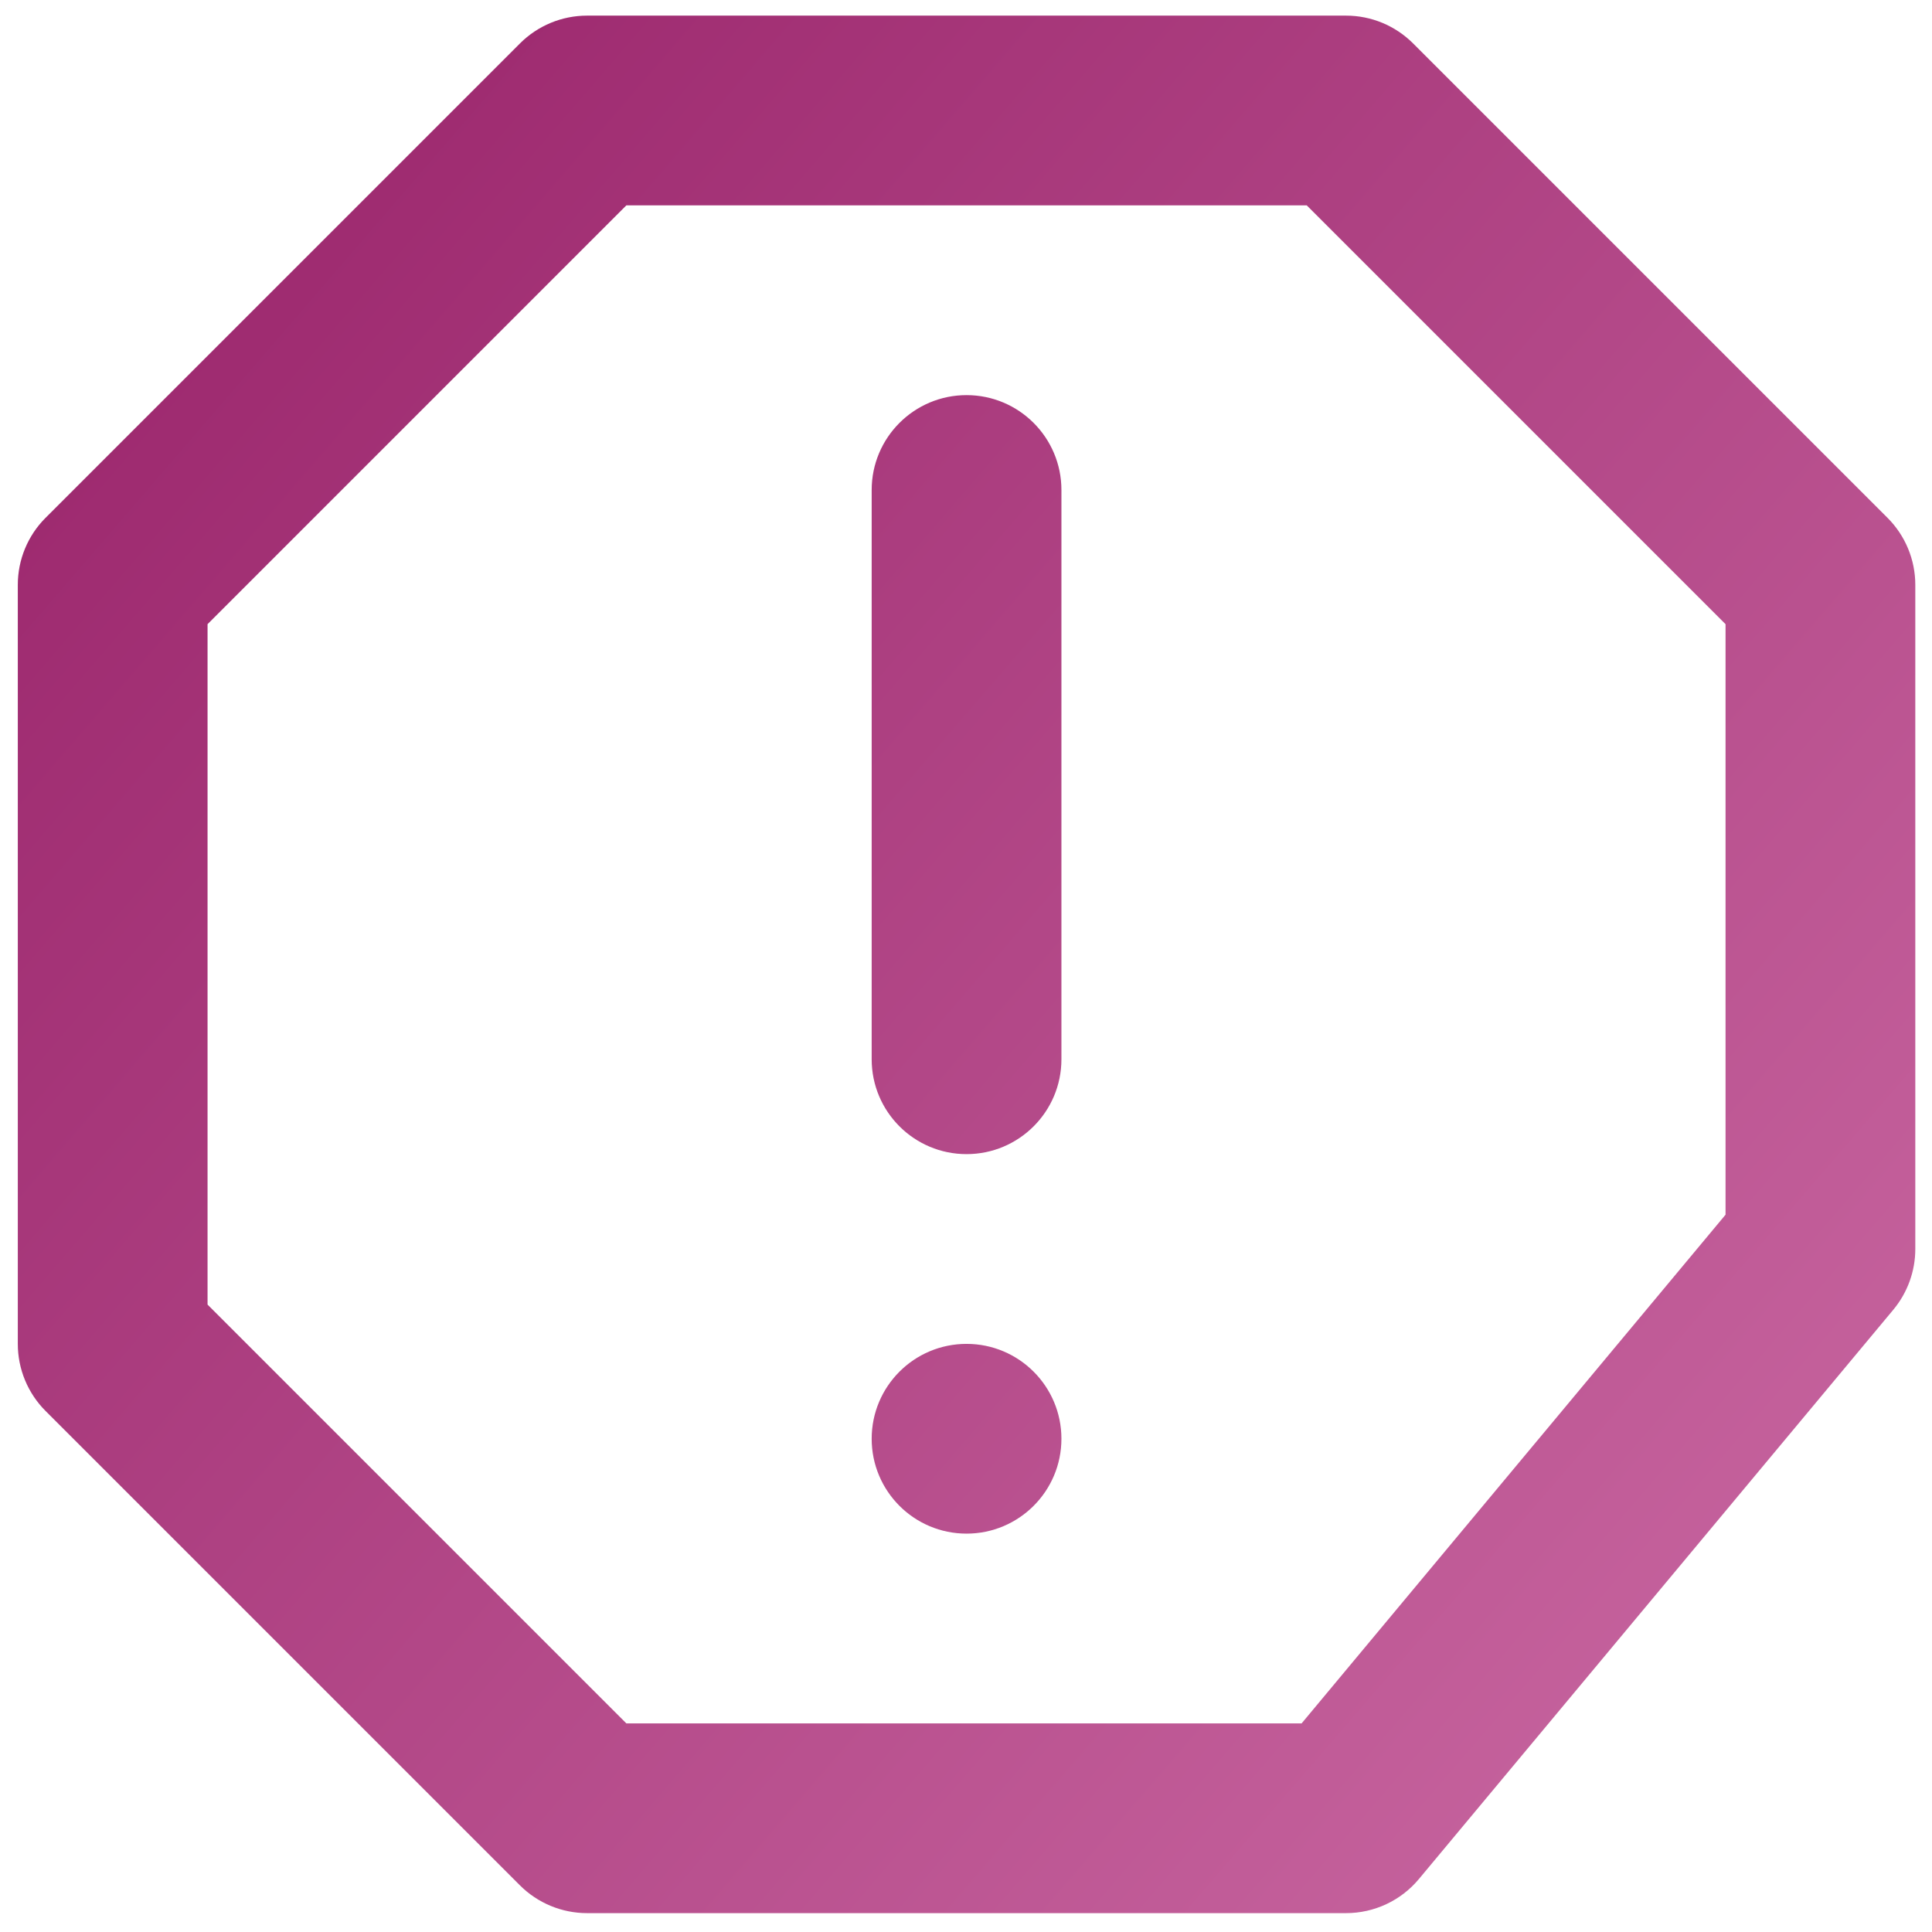 <svg width="56" height="56" viewBox="0 0 56 56" fill="none" xmlns="http://www.w3.org/2000/svg">
<path fill-rule="evenodd" clip-rule="evenodd" d="M39.016 0.453C39.745 0.453 40.444 0.743 40.96 1.259L54.71 15.009C55.226 15.524 55.516 16.224 55.516 16.953V36.203C55.516 36.846 55.29 37.469 54.878 37.964L41.128 54.464C40.606 55.091 39.832 55.453 39.016 55.453H17.016C16.286 55.453 15.587 55.163 15.071 54.648L1.321 40.898C0.805 40.382 0.516 39.682 0.516 38.953V16.953C0.516 16.224 0.805 15.524 1.321 15.009L15.071 1.259C15.587 0.743 16.286 0.453 17.016 0.453H39.016ZM37.877 5.953H18.155L6.016 18.092V37.814L18.155 49.953H37.728L50.016 35.208V18.092L37.877 5.953ZM28.016 38.953C29.534 38.953 30.766 40.184 30.766 41.703C30.766 43.222 29.534 44.453 28.016 44.453C26.497 44.453 25.266 43.222 25.266 41.703C25.266 40.184 26.497 38.953 28.016 38.953ZM28.016 11.453C29.534 11.453 30.766 12.684 30.766 14.203V30.703C30.766 32.222 29.534 33.453 28.016 33.453C26.497 33.453 25.266 32.222 25.266 30.703V14.203C25.266 12.684 26.497 11.453 28.016 11.453Z" fill="url(#paint0_linear_1387_14973)"/>
<defs>
<linearGradient id="paint0_linear_1387_14973" x1="72.326" y1="68.496" x2="-1.966" y2="4.424" gradientUnits="userSpaceOnUse">
<stop offset="0.267" stop-color="#C866A0"/>
<stop offset="1" stop-color="#982269"/>
</linearGradient>
</defs>
</svg>
